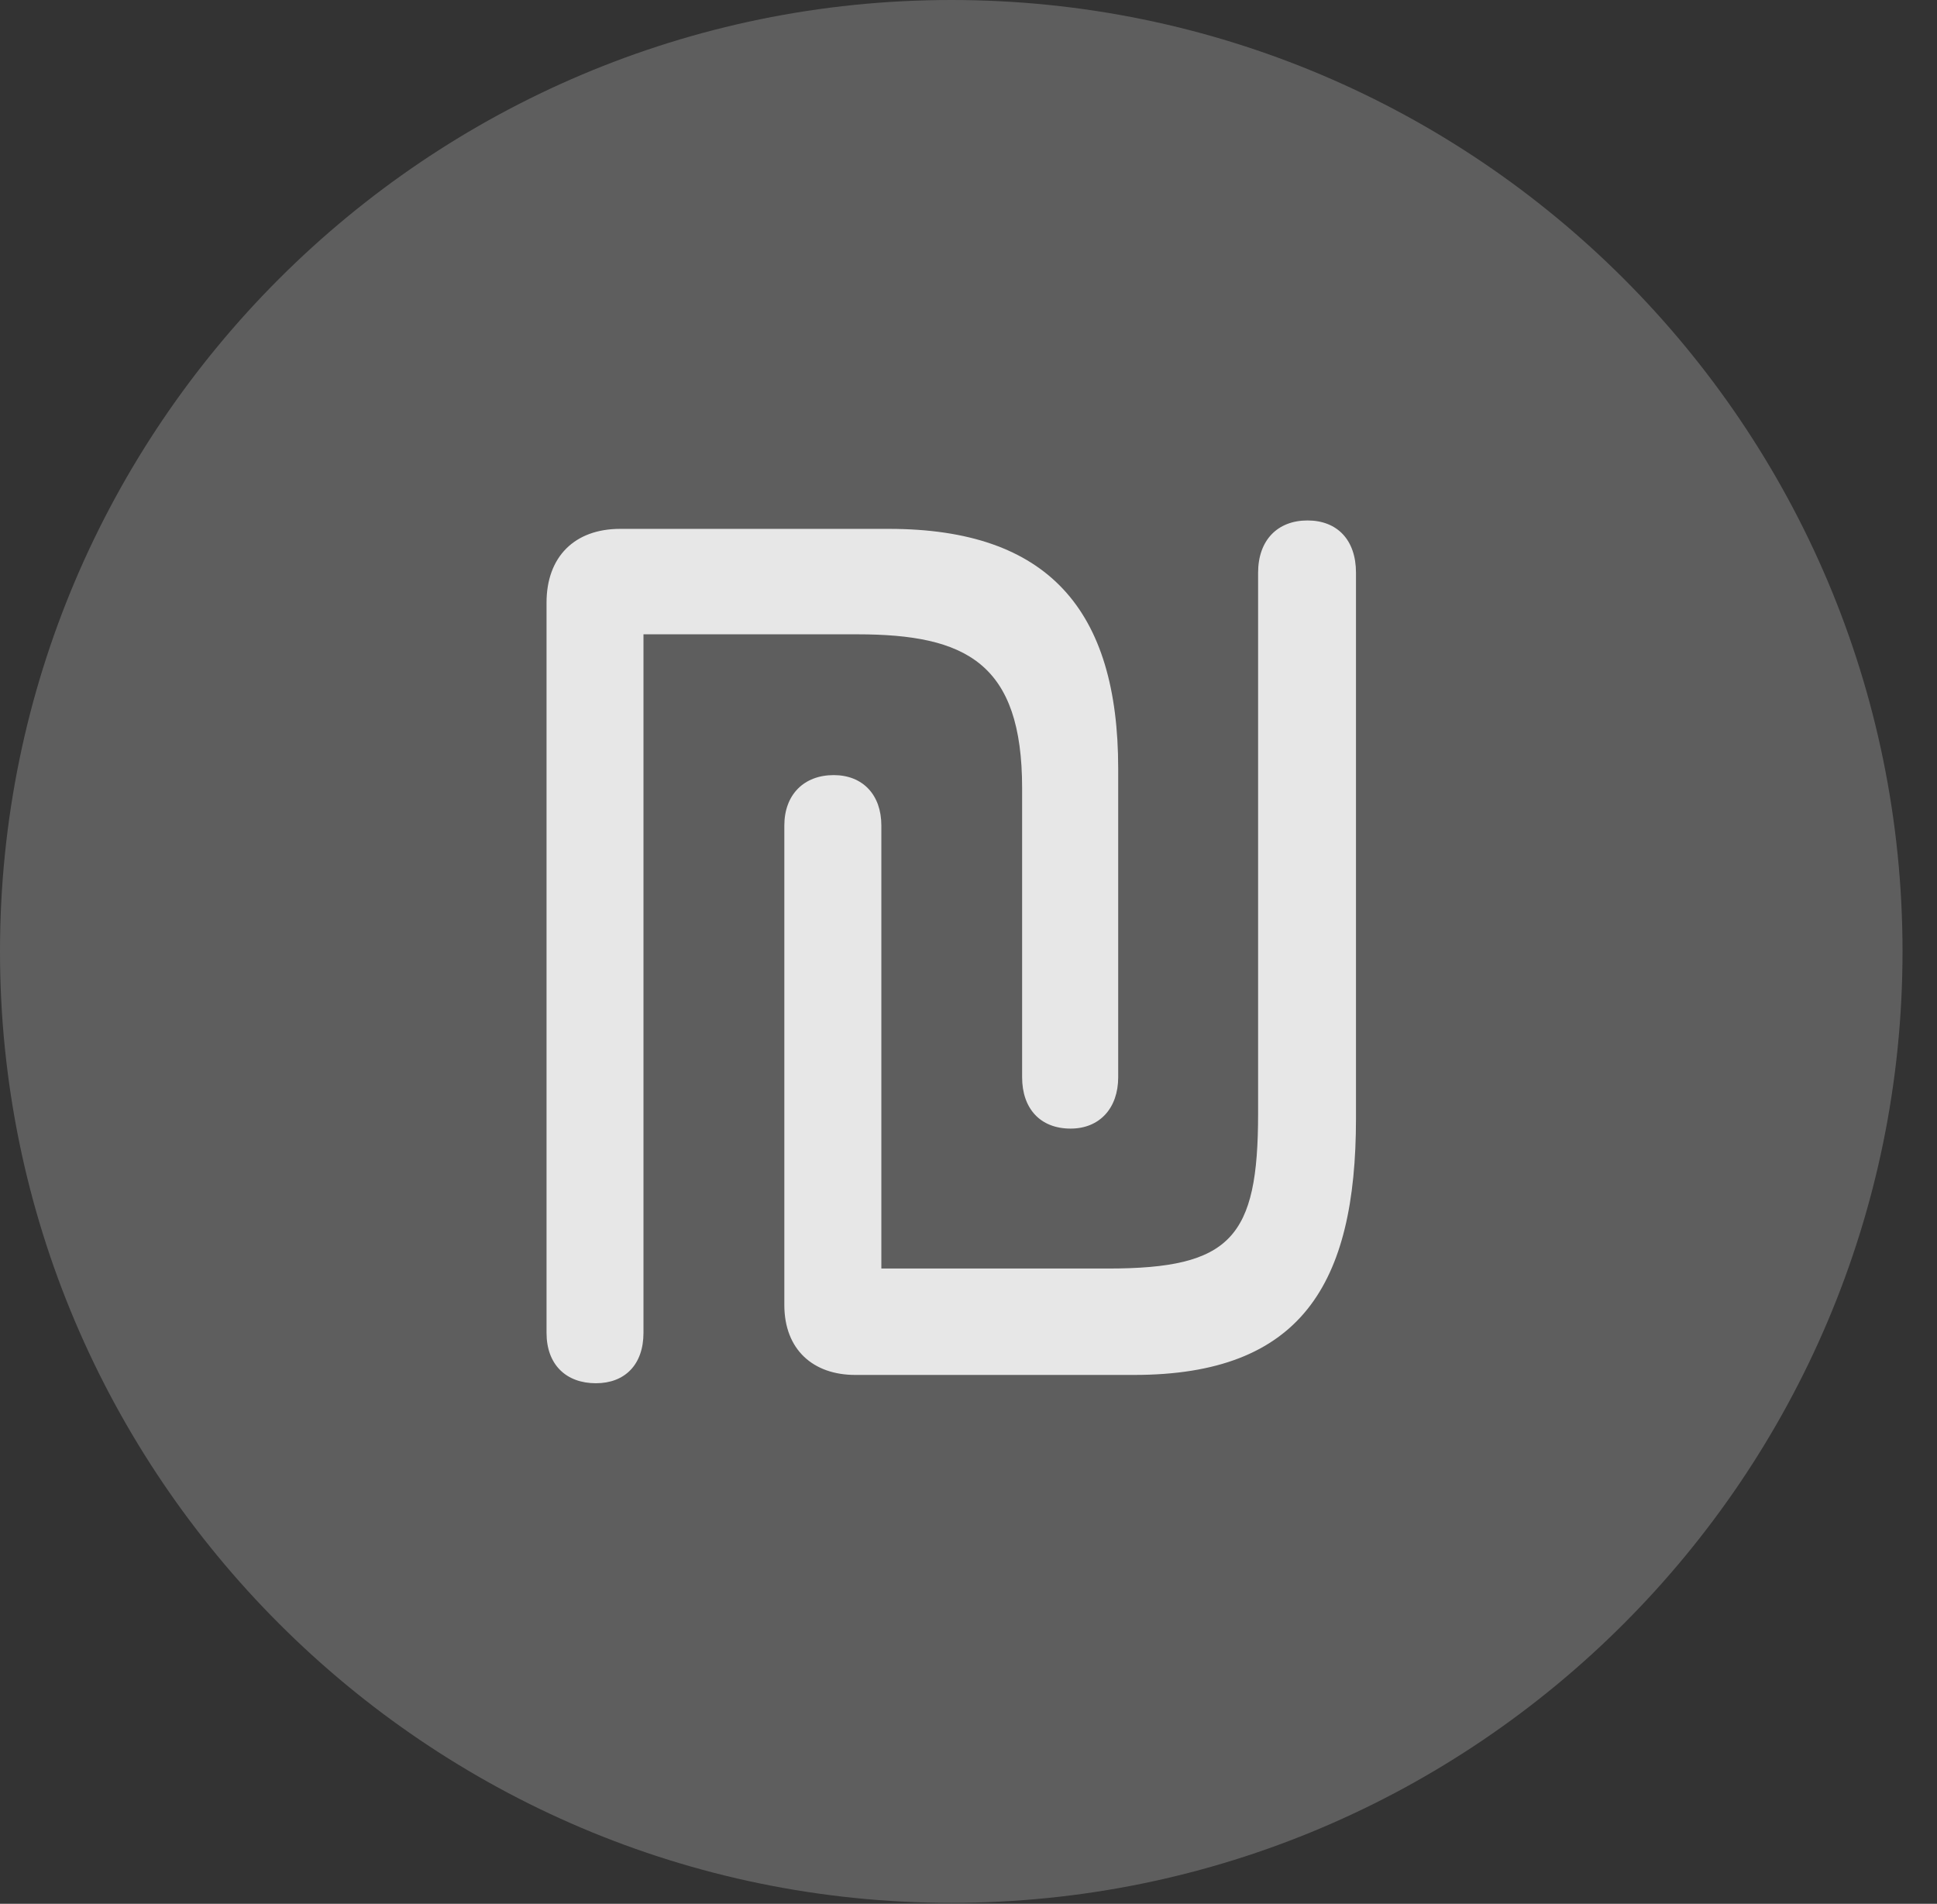 <?xml version="1.0" encoding="UTF-8"?>
<!--Generator: Apple Native CoreSVG 341-->
<!DOCTYPE svg
PUBLIC "-//W3C//DTD SVG 1.1//EN"
       "http://www.w3.org/Graphics/SVG/1.1/DTD/svg11.dtd">
<svg version="1.1" xmlns="http://www.w3.org/2000/svg" xmlns:xlink="http://www.w3.org/1999/xlink" viewBox="0 0 20.283 19.932">
 <rect x="0" y="0" width="20.283" height="19.932" fill="#333333" stroke="none"/>
 <g>
  <rect height="19.932" opacity="0" width="20.283" x="0" y="0"/>
  <path d="M9.961 19.922C15.459 19.922 19.922 15.449 19.922 9.961C19.922 4.463 15.459 0 9.961 0C4.473 0 0 4.463 0 9.961C0 15.449 4.473 19.922 9.961 19.922Z" fill="white" fill-opacity="0.212"/>
  <path d="M6.24 14.482C5.928 14.482 5.723 14.287 5.723 13.955L5.723 6.309C5.723 5.83 6.016 5.537 6.494 5.537L9.307 5.537C10.977 5.537 11.709 6.387 11.709 8.047L11.709 11.279C11.709 11.602 11.514 11.816 11.211 11.816C10.889 11.816 10.703 11.602 10.703 11.279L10.703 8.252C10.703 6.943 10.117 6.641 8.975 6.641L6.738 6.641L6.738 13.955C6.738 14.287 6.543 14.482 6.24 14.482ZM8.955 14.395C8.516 14.395 8.213 14.131 8.213 13.662L8.213 8.643C8.213 8.32 8.418 8.115 8.73 8.115C9.033 8.115 9.229 8.32 9.229 8.643L9.229 13.281L11.602 13.281C12.891 13.281 13.174 12.959 13.174 11.66L13.174 5.996C13.174 5.654 13.379 5.449 13.691 5.449C14.004 5.449 14.199 5.654 14.199 5.996L14.199 11.709C14.199 13.447 13.623 14.395 11.875 14.395Z" fill="white" fill-opacity="0.85"/>
 </g>
</svg>
